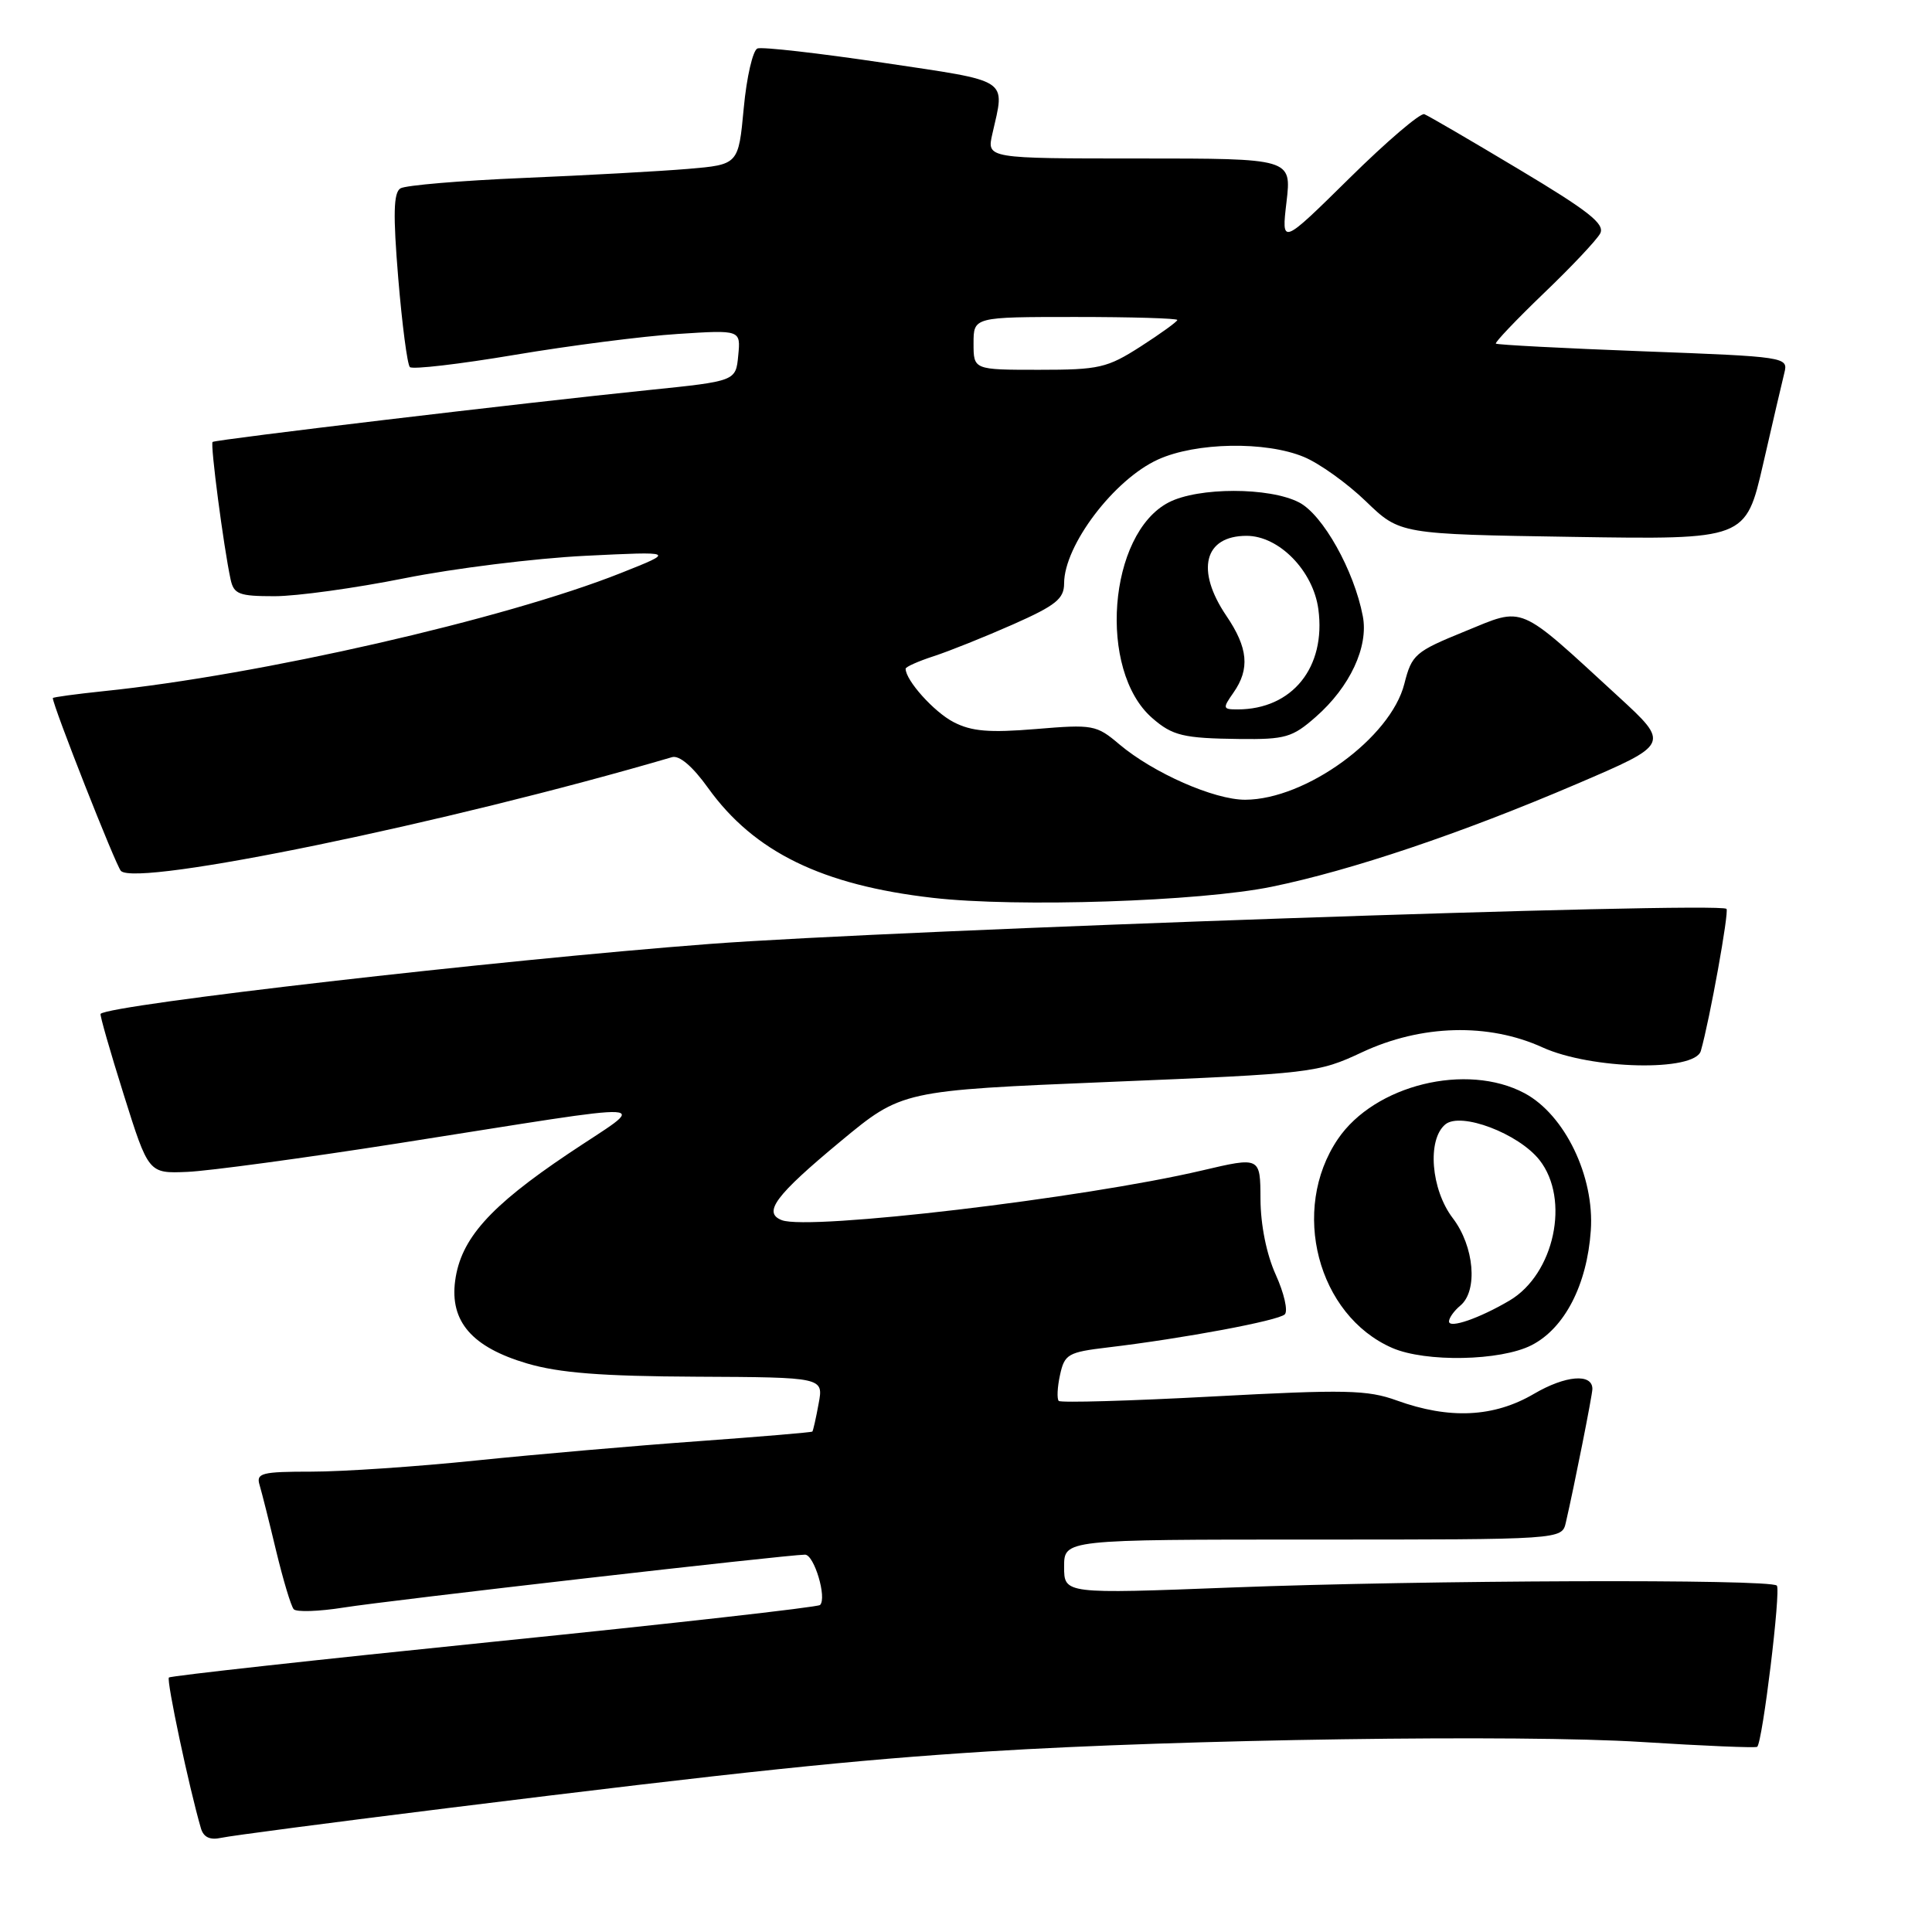 <?xml version="1.0" encoding="UTF-8" standalone="no"?>
<!DOCTYPE svg PUBLIC "-//W3C//DTD SVG 1.1//EN" "http://www.w3.org/Graphics/SVG/1.1/DTD/svg11.dtd" >
<svg xmlns="http://www.w3.org/2000/svg" xmlns:xlink="http://www.w3.org/1999/xlink" version="1.1" viewBox="0 0 256 256">
 <g >
 <path fill="currentColor"
d=" M 59.50 239.56 C 98.37 234.74 113.06 233.20 131.00 232.07 C 156.61 230.46 201.52 229.81 217.50 230.82 C 225.75 231.34 232.65 231.63 232.84 231.46 C 233.55 230.82 236.00 210.67 235.44 210.10 C 234.55 209.21 188.82 209.37 163.25 210.35 C 141.00 211.21 141.00 211.21 141.00 207.60 C 141.00 204.00 141.00 204.00 173.98 204.00 C 206.96 204.00 206.96 204.00 207.48 201.75 C 208.57 197.05 211.00 184.83 211.00 184.04 C 211.00 181.95 207.44 182.24 203.26 184.69 C 197.94 187.81 192.06 188.09 185.08 185.57 C 181.19 184.16 178.27 184.10 160.72 185.04 C 149.75 185.63 140.56 185.89 140.29 185.63 C 140.03 185.36 140.10 183.81 140.46 182.18 C 141.06 179.43 141.52 179.17 146.81 178.54 C 156.88 177.34 169.41 174.99 170.24 174.16 C 170.69 173.71 170.15 171.35 169.05 168.92 C 167.82 166.21 167.04 162.33 167.02 158.89 C 167.00 153.28 167.00 153.28 159.25 155.10 C 143.55 158.78 107.24 163.07 103.60 161.68 C 101.03 160.69 102.74 158.40 111.36 151.25 C 119.50 144.50 119.50 144.50 147.00 143.36 C 173.91 142.25 174.63 142.17 180.50 139.42 C 188.33 135.76 197.22 135.52 204.38 138.78 C 210.84 141.72 224.57 142.03 225.37 139.25 C 226.54 135.17 229.13 120.80 228.77 120.43 C 227.78 119.45 118.54 123.22 94.00 125.08 C 66.10 127.20 14.55 133.12 13.33 134.34 C 13.20 134.46 14.58 139.27 16.39 145.03 C 19.68 155.50 19.68 155.50 24.83 155.28 C 27.66 155.16 40.22 153.46 52.74 151.50 C 88.84 145.84 86.04 145.66 75.25 152.91 C 64.86 159.89 61.05 164.17 60.31 169.71 C 59.59 175.11 62.55 178.51 69.82 180.66 C 74.09 181.92 79.68 182.36 92.31 182.42 C 109.13 182.50 109.13 182.50 108.47 186.00 C 108.12 187.93 107.74 189.59 107.64 189.69 C 107.53 189.80 100.71 190.37 92.47 190.97 C 84.24 191.56 71.03 192.71 63.12 193.52 C 55.21 194.34 45.39 195.00 41.30 195.00 C 34.69 195.00 33.92 195.19 34.39 196.75 C 34.68 197.71 35.67 201.65 36.59 205.50 C 37.52 209.35 38.56 212.83 38.92 213.23 C 39.27 213.63 42.25 213.53 45.53 213.01 C 51.39 212.07 104.37 206.00 106.67 206.00 C 107.88 206.00 109.60 211.74 108.66 212.67 C 108.37 212.96 88.94 215.15 65.47 217.53 C 42.00 219.92 22.61 222.06 22.38 222.28 C 22.03 222.64 25.06 236.90 26.62 242.25 C 26.97 243.45 27.82 243.85 29.32 243.52 C 30.52 243.25 44.10 241.47 59.50 239.56 Z  M 202.93 178.25 C 207.31 176.02 210.29 170.26 210.79 163.05 C 211.29 155.89 207.35 147.72 202.02 144.86 C 194.34 140.76 182.14 143.75 177.27 150.94 C 170.93 160.30 174.58 174.29 184.48 178.61 C 188.90 180.53 198.82 180.34 202.93 178.25 Z  M 168.50 117.50 C 179.04 115.34 193.62 110.43 208.90 103.89 C 221.29 98.59 221.29 98.59 214.40 92.26 C 200.95 79.91 202.10 80.39 194.10 83.66 C 187.50 86.35 187.07 86.72 186.08 90.62 C 184.27 97.76 173.04 105.94 165.00 105.97 C 160.89 105.98 152.83 102.43 148.32 98.63 C 145.28 96.05 144.81 95.97 137.27 96.60 C 131.08 97.11 128.74 96.92 126.35 95.68 C 123.76 94.34 120.00 90.15 120.00 88.61 C 120.00 88.36 121.69 87.61 123.75 86.94 C 125.81 86.27 130.54 84.37 134.25 82.73 C 139.91 80.22 141.00 79.34 141.00 77.30 C 141.00 72.27 147.62 63.53 153.44 60.89 C 158.47 58.60 167.72 58.44 172.78 60.55 C 174.83 61.40 178.53 64.05 181.00 66.44 C 185.50 70.78 185.50 70.78 208.41 71.14 C 231.32 71.50 231.32 71.50 233.62 61.50 C 234.88 56.00 236.15 50.55 236.44 49.39 C 236.96 47.31 236.65 47.26 217.73 46.55 C 207.16 46.15 198.37 45.69 198.21 45.53 C 198.05 45.38 200.90 42.38 204.55 38.87 C 208.21 35.37 211.57 31.80 212.03 30.94 C 212.70 29.69 210.52 27.97 201.27 22.44 C 194.90 18.62 189.25 15.33 188.73 15.13 C 188.21 14.93 183.73 18.75 178.79 23.63 C 169.79 32.50 169.79 32.50 170.47 26.75 C 171.14 21.00 171.14 21.00 150.95 21.00 C 130.75 21.00 130.75 21.00 131.49 17.75 C 133.18 10.29 134.05 10.86 117.00 8.31 C 108.47 7.04 100.99 6.19 100.37 6.42 C 99.76 6.65 98.93 10.21 98.55 14.33 C 97.85 21.81 97.85 21.81 91.17 22.38 C 87.50 22.69 77.70 23.23 69.39 23.58 C 61.07 23.93 53.73 24.55 53.06 24.96 C 52.14 25.53 52.07 28.39 52.77 36.87 C 53.28 43.00 53.97 48.30 54.31 48.64 C 54.65 48.98 60.90 48.25 68.21 47.02 C 75.52 45.79 85.25 44.54 89.82 44.25 C 98.15 43.71 98.15 43.71 97.82 47.10 C 97.50 50.50 97.50 50.50 86.00 51.68 C 69.81 53.33 28.57 58.24 28.17 58.56 C 27.84 58.83 29.63 72.48 30.55 76.75 C 30.98 78.74 31.65 79.00 36.38 79.00 C 39.32 79.00 47.07 77.93 53.61 76.62 C 60.15 75.31 70.90 73.98 77.50 73.65 C 89.50 73.06 89.50 73.06 82.27 75.93 C 66.91 82.04 34.35 89.47 13.75 91.58 C 10.04 91.97 7.00 92.38 7.00 92.50 C 7.00 93.52 15.35 114.70 16.02 115.40 C 18.12 117.55 59.27 109.06 89.04 100.33 C 90.01 100.04 91.78 101.55 93.84 104.43 C 99.92 112.89 108.93 117.29 123.61 118.97 C 134.72 120.25 159.01 119.45 168.50 117.50 Z  M 174.35 94.99 C 178.87 91.03 181.36 85.70 180.58 81.65 C 179.43 75.60 175.28 68.19 172.13 66.57 C 168.21 64.54 158.78 64.54 154.86 66.57 C 146.84 70.72 145.44 88.84 152.67 95.14 C 155.36 97.49 156.80 97.83 164.22 97.92 C 170.31 97.99 171.25 97.72 174.35 94.99 Z  M 192.00 175.10 C 192.00 174.63 192.68 173.68 193.50 173.00 C 195.86 171.04 195.35 165.14 192.50 161.41 C 189.61 157.62 189.08 151.01 191.51 148.99 C 193.56 147.29 201.21 150.19 203.99 153.71 C 208.08 158.91 205.96 168.82 200.02 172.33 C 196.03 174.68 192.00 176.08 192.00 175.10 Z  M 129.00 45.50 C 129.00 42.00 129.00 42.00 142.50 42.00 C 149.93 42.00 156.00 42.18 156.00 42.40 C 156.00 42.61 153.82 44.19 151.16 45.90 C 146.70 48.76 145.65 49.00 137.66 49.00 C 129.00 49.00 129.00 49.00 129.00 45.50 Z  M 163.44 91.78 C 165.64 88.64 165.38 85.84 162.50 81.60 C 158.40 75.55 159.55 71.00 165.18 71.00 C 169.48 71.00 174.01 75.64 174.69 80.73 C 175.72 88.43 171.23 94.00 163.98 94.00 C 162.02 94.00 161.98 93.86 163.44 91.78 Z "/>
</g>
</svg>